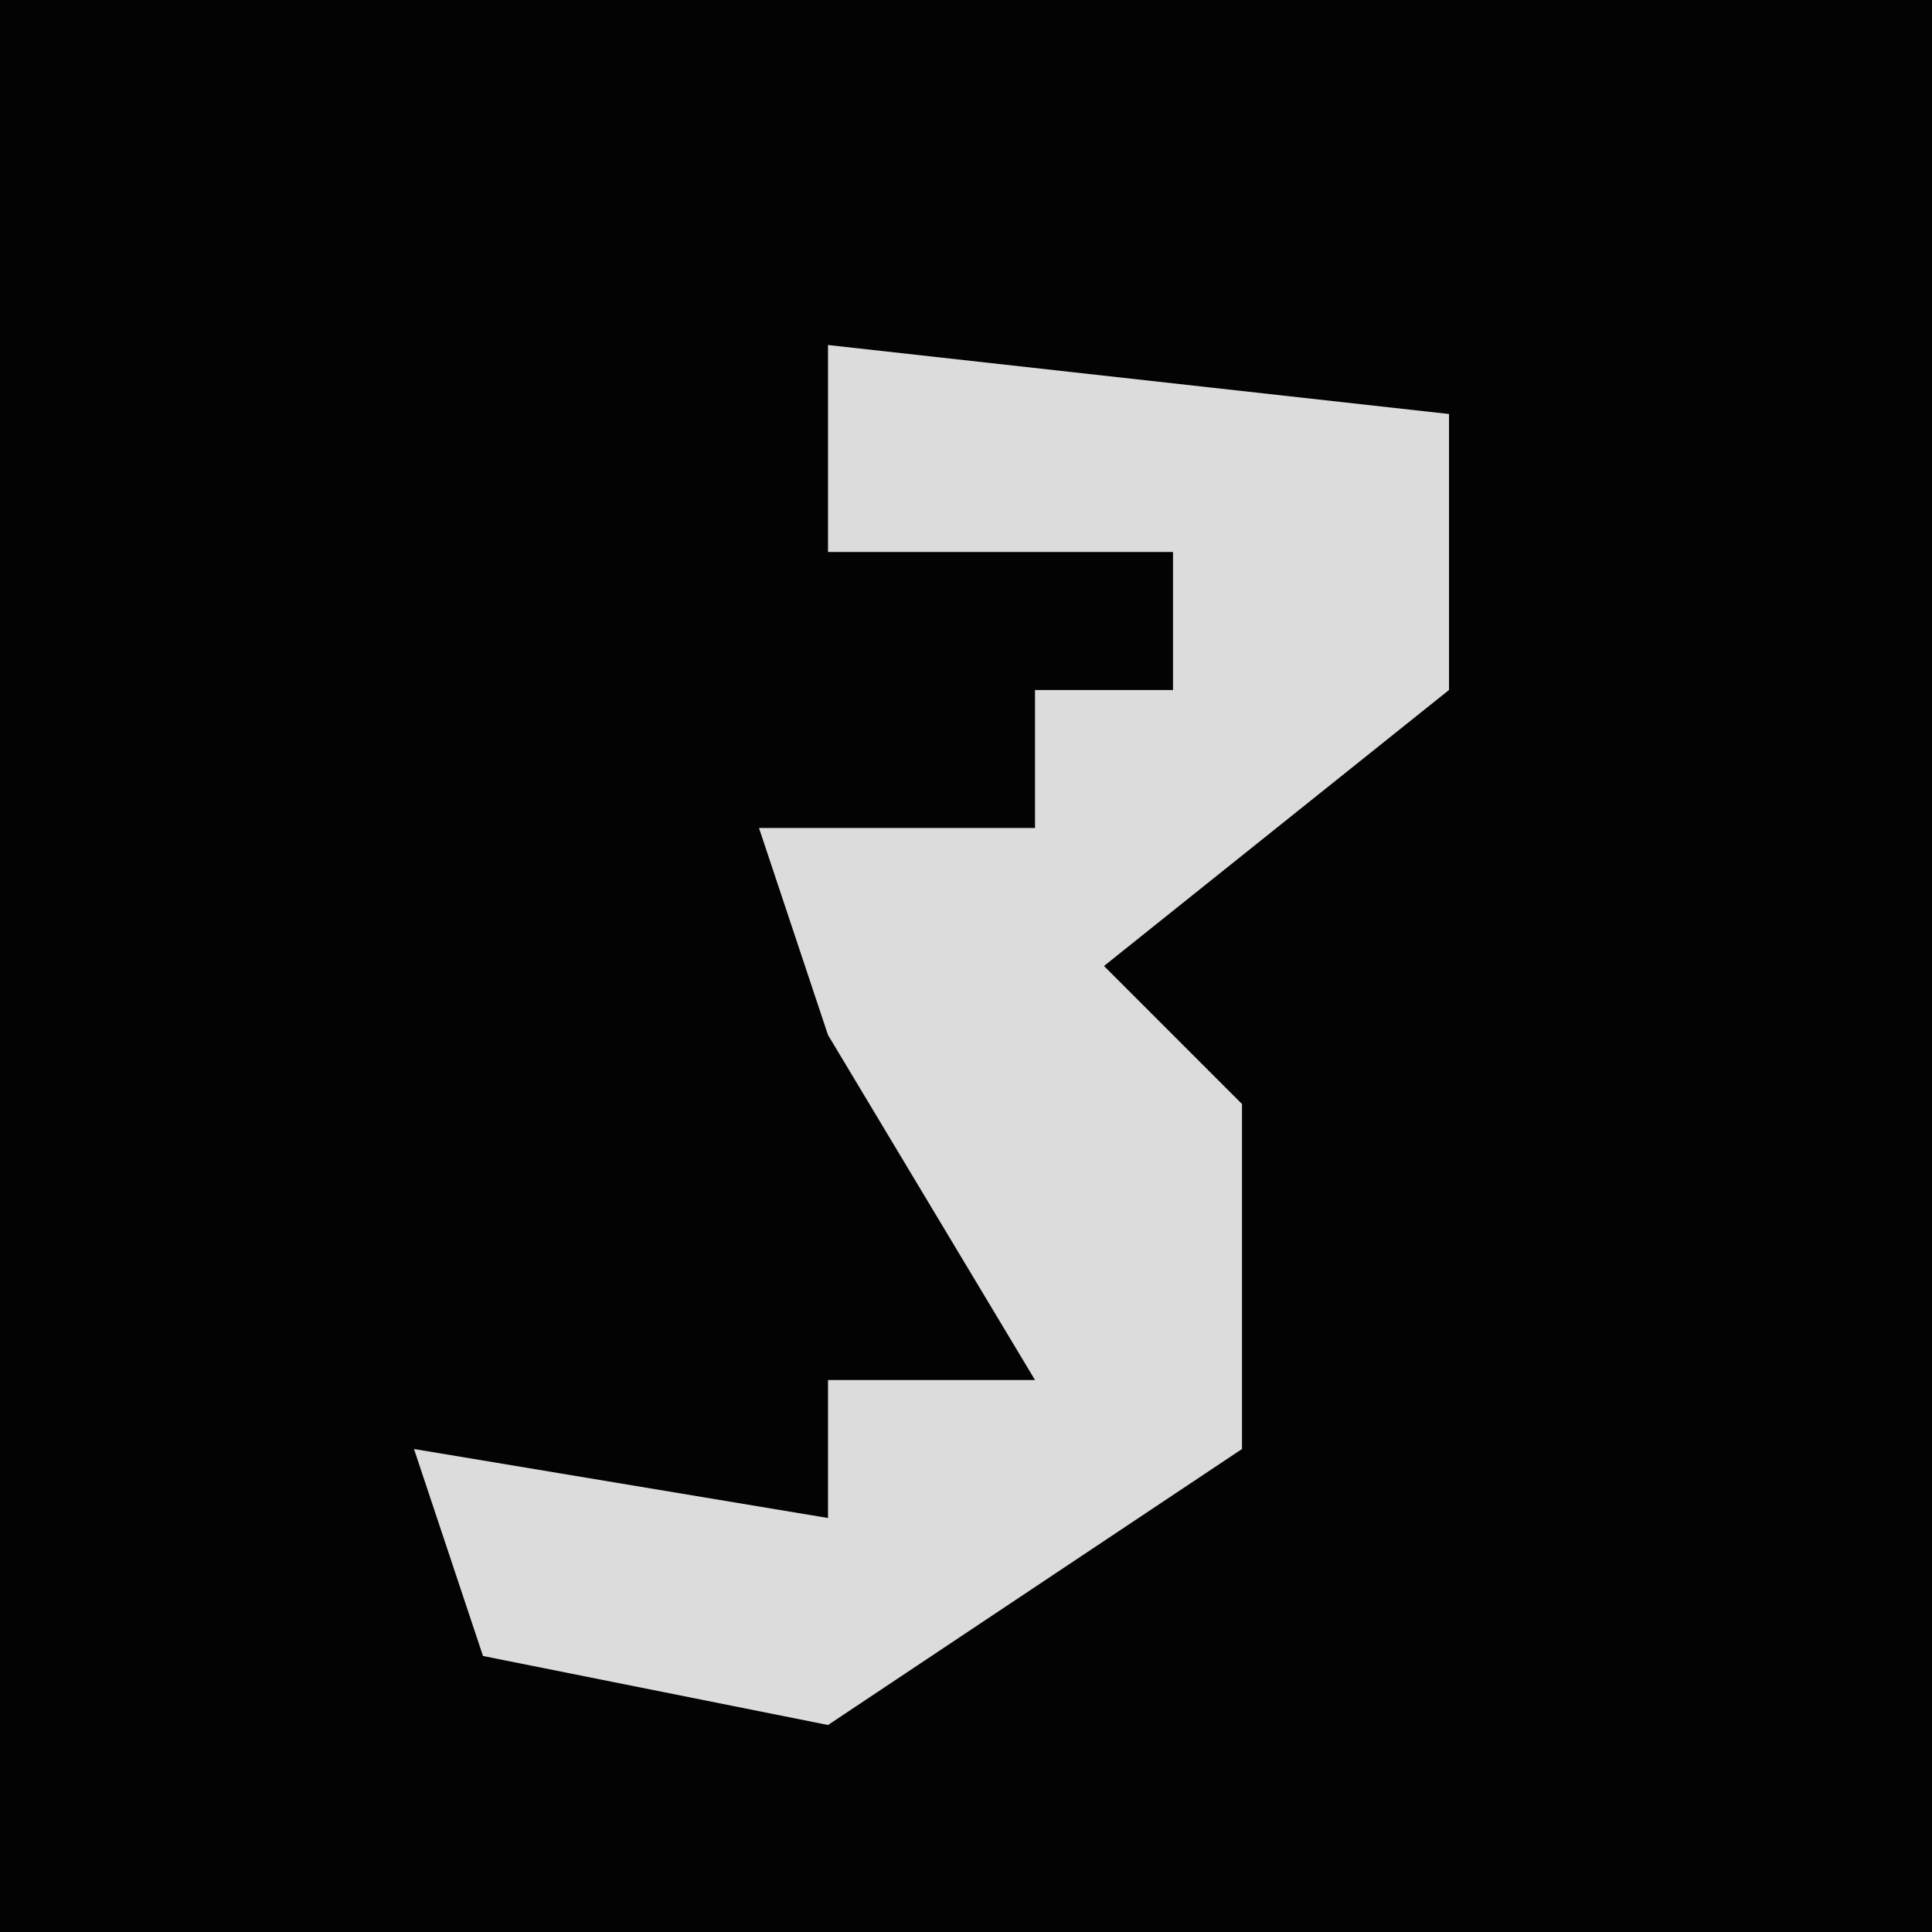 <?xml version="1.0" encoding="UTF-8"?>
<svg version="1.1" xmlns="http://www.w3.org/2000/svg" width="28" height="28">
<path d="M0,0 L28,0 L28,28 L0,28 Z " fill="#030303" transform="translate(0,0)"/>
<path d="M0,0 L9,1 L9,5 L4,9 L6,11 L6,16 L0,20 L-5,19 L-6,16 L0,17 L0,15 L3,15 L0,10 L-1,7 L3,7 L3,5 L5,5 L5,3 L0,3 Z " fill="#DCDCDC" transform="translate(12,5)"/>
</svg>
